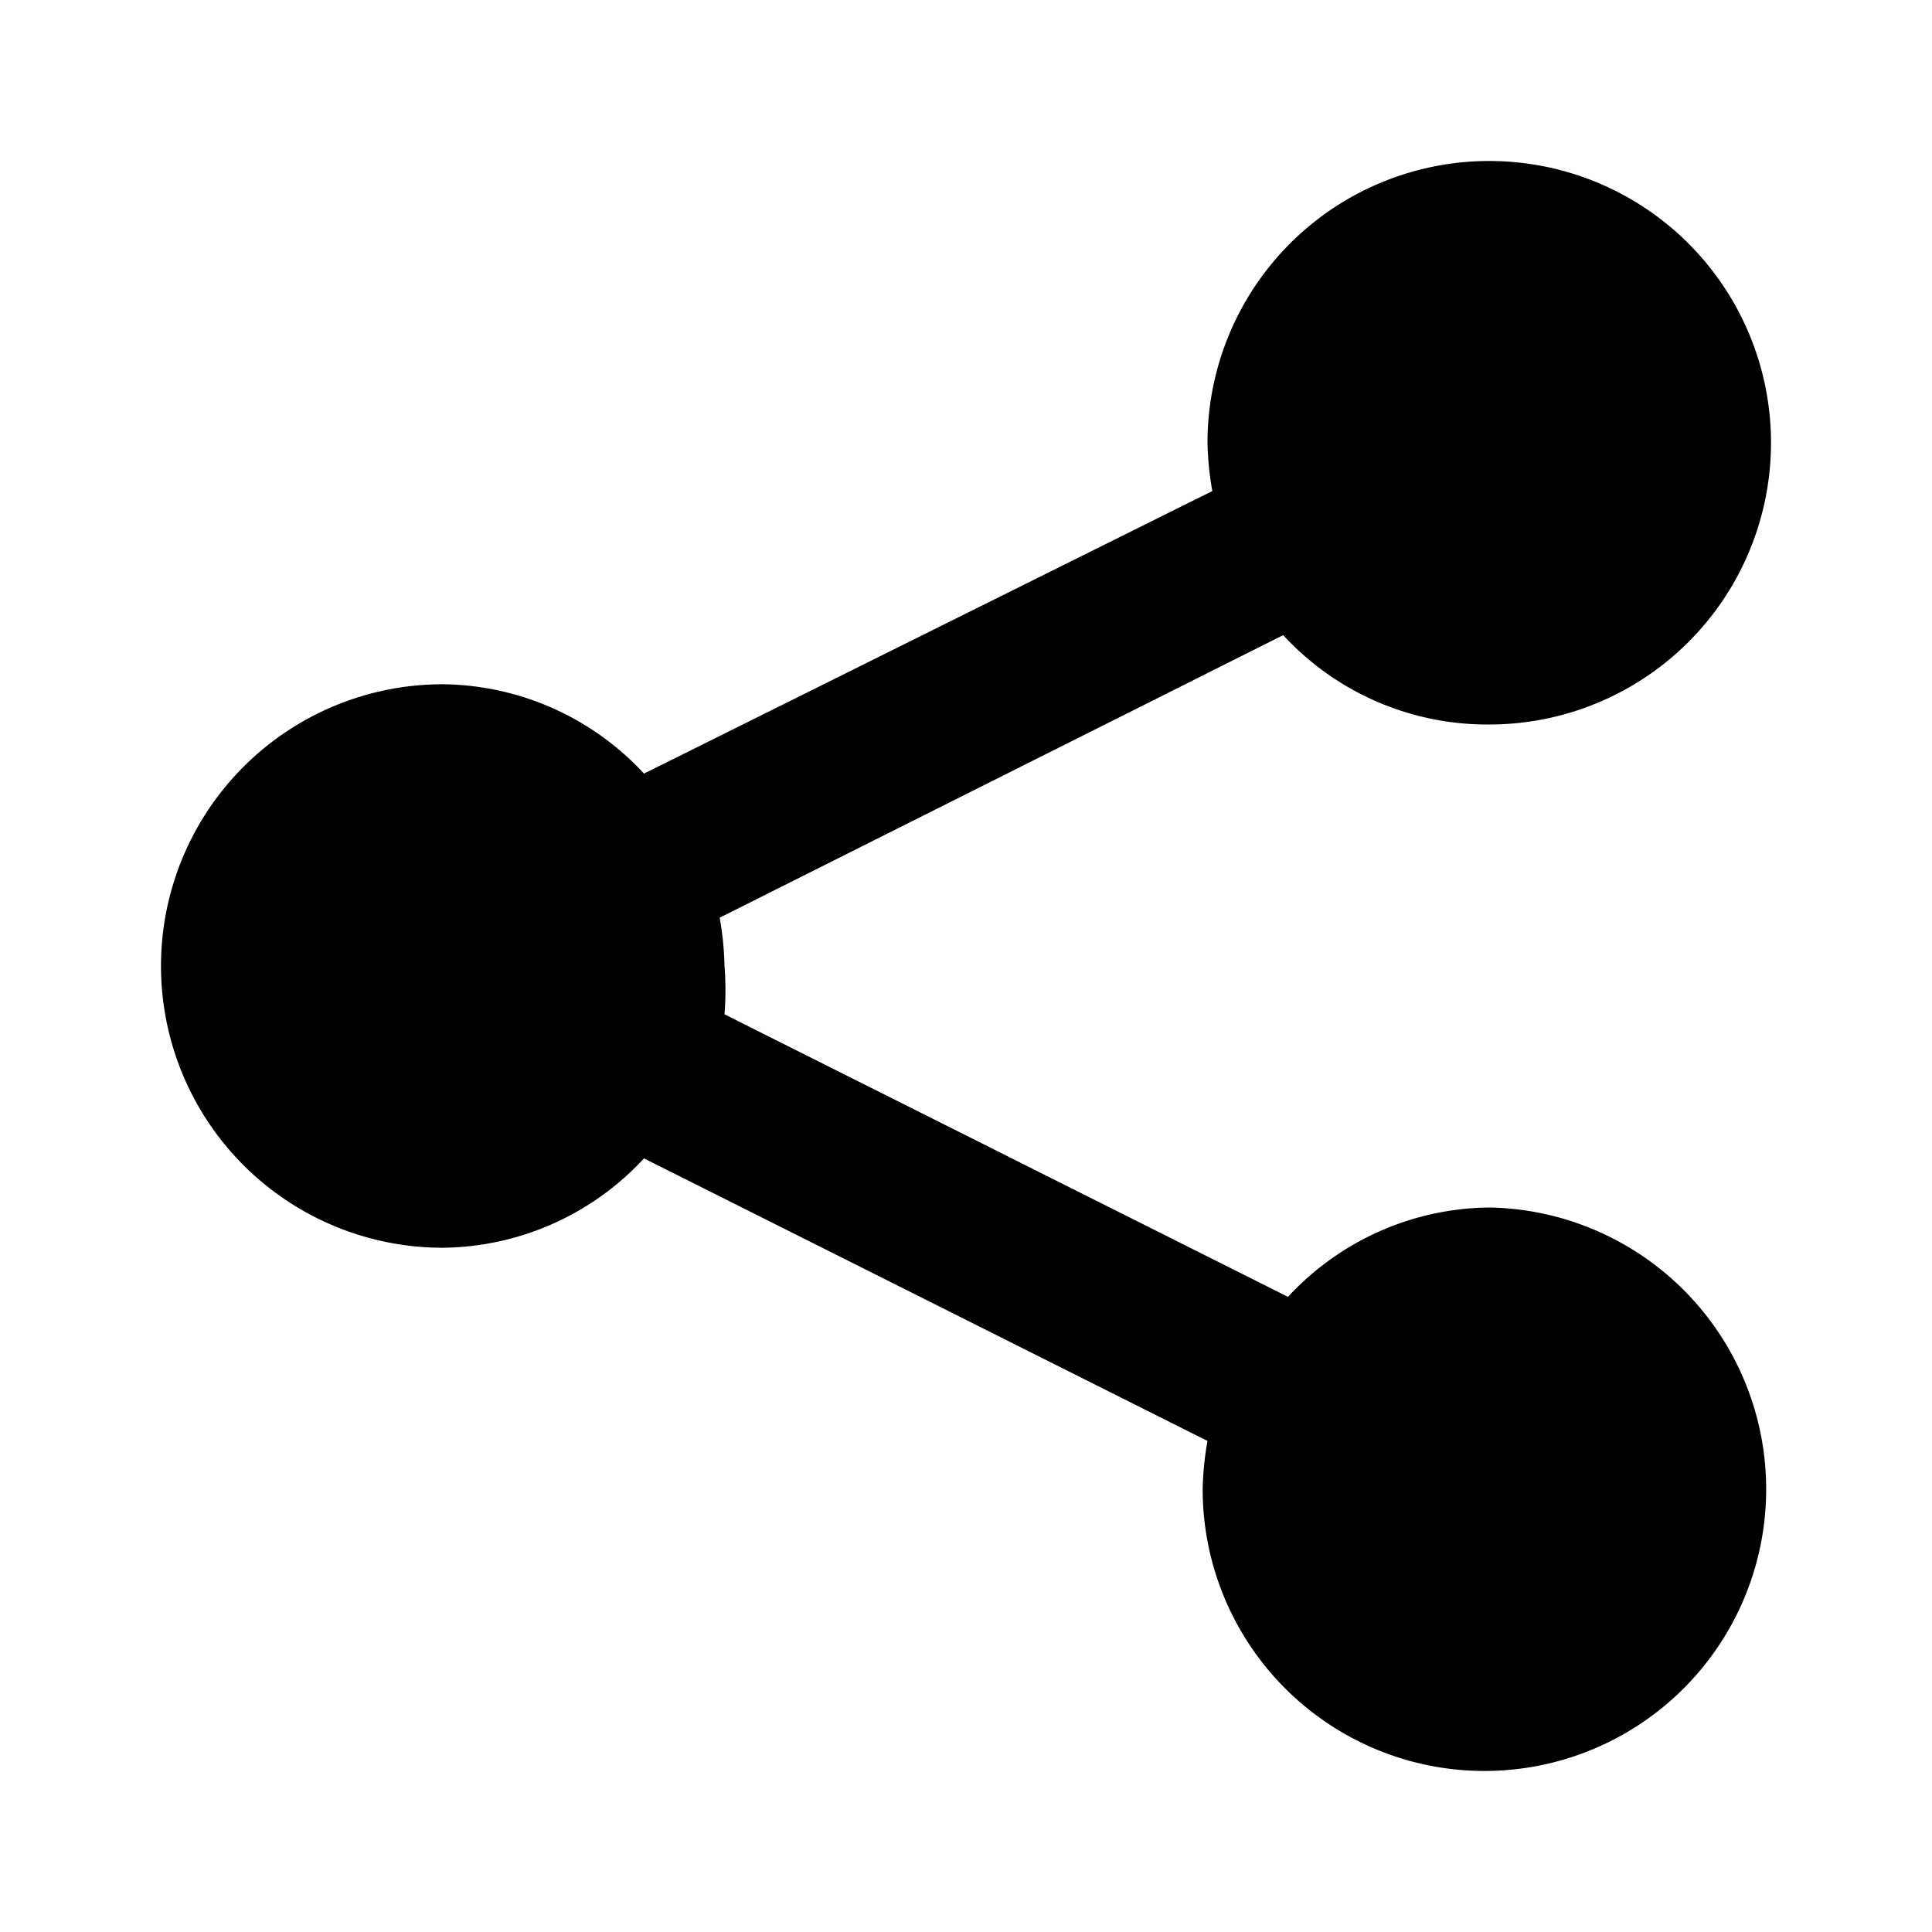 <svg xmlns="http://www.w3.org/2000/svg" viewBox="0 0 24 24"><defs></defs><g id="Icon"><path  d="M18.5,15A3.45,3.45,0,0,0,16,16.11l-7-3.51A3.81,3.81,0,0,0,9,12a3.81,3.81,0,0,0-.06-.6l7-3.51A3.45,3.45,0,0,0,18.5,9,3.5,3.5,0,1,0,15,5.5a3.81,3.81,0,0,0,.06.6L8,9.61A3.45,3.45,0,0,0,5.5,8.5a3.5,3.5,0,0,0,0,7A3.45,3.45,0,0,0,8,14.39l7,3.51a3.81,3.81,0,0,0-.06.6A3.5,3.5,0,1,0,18.5,15Z"/></g></svg>
